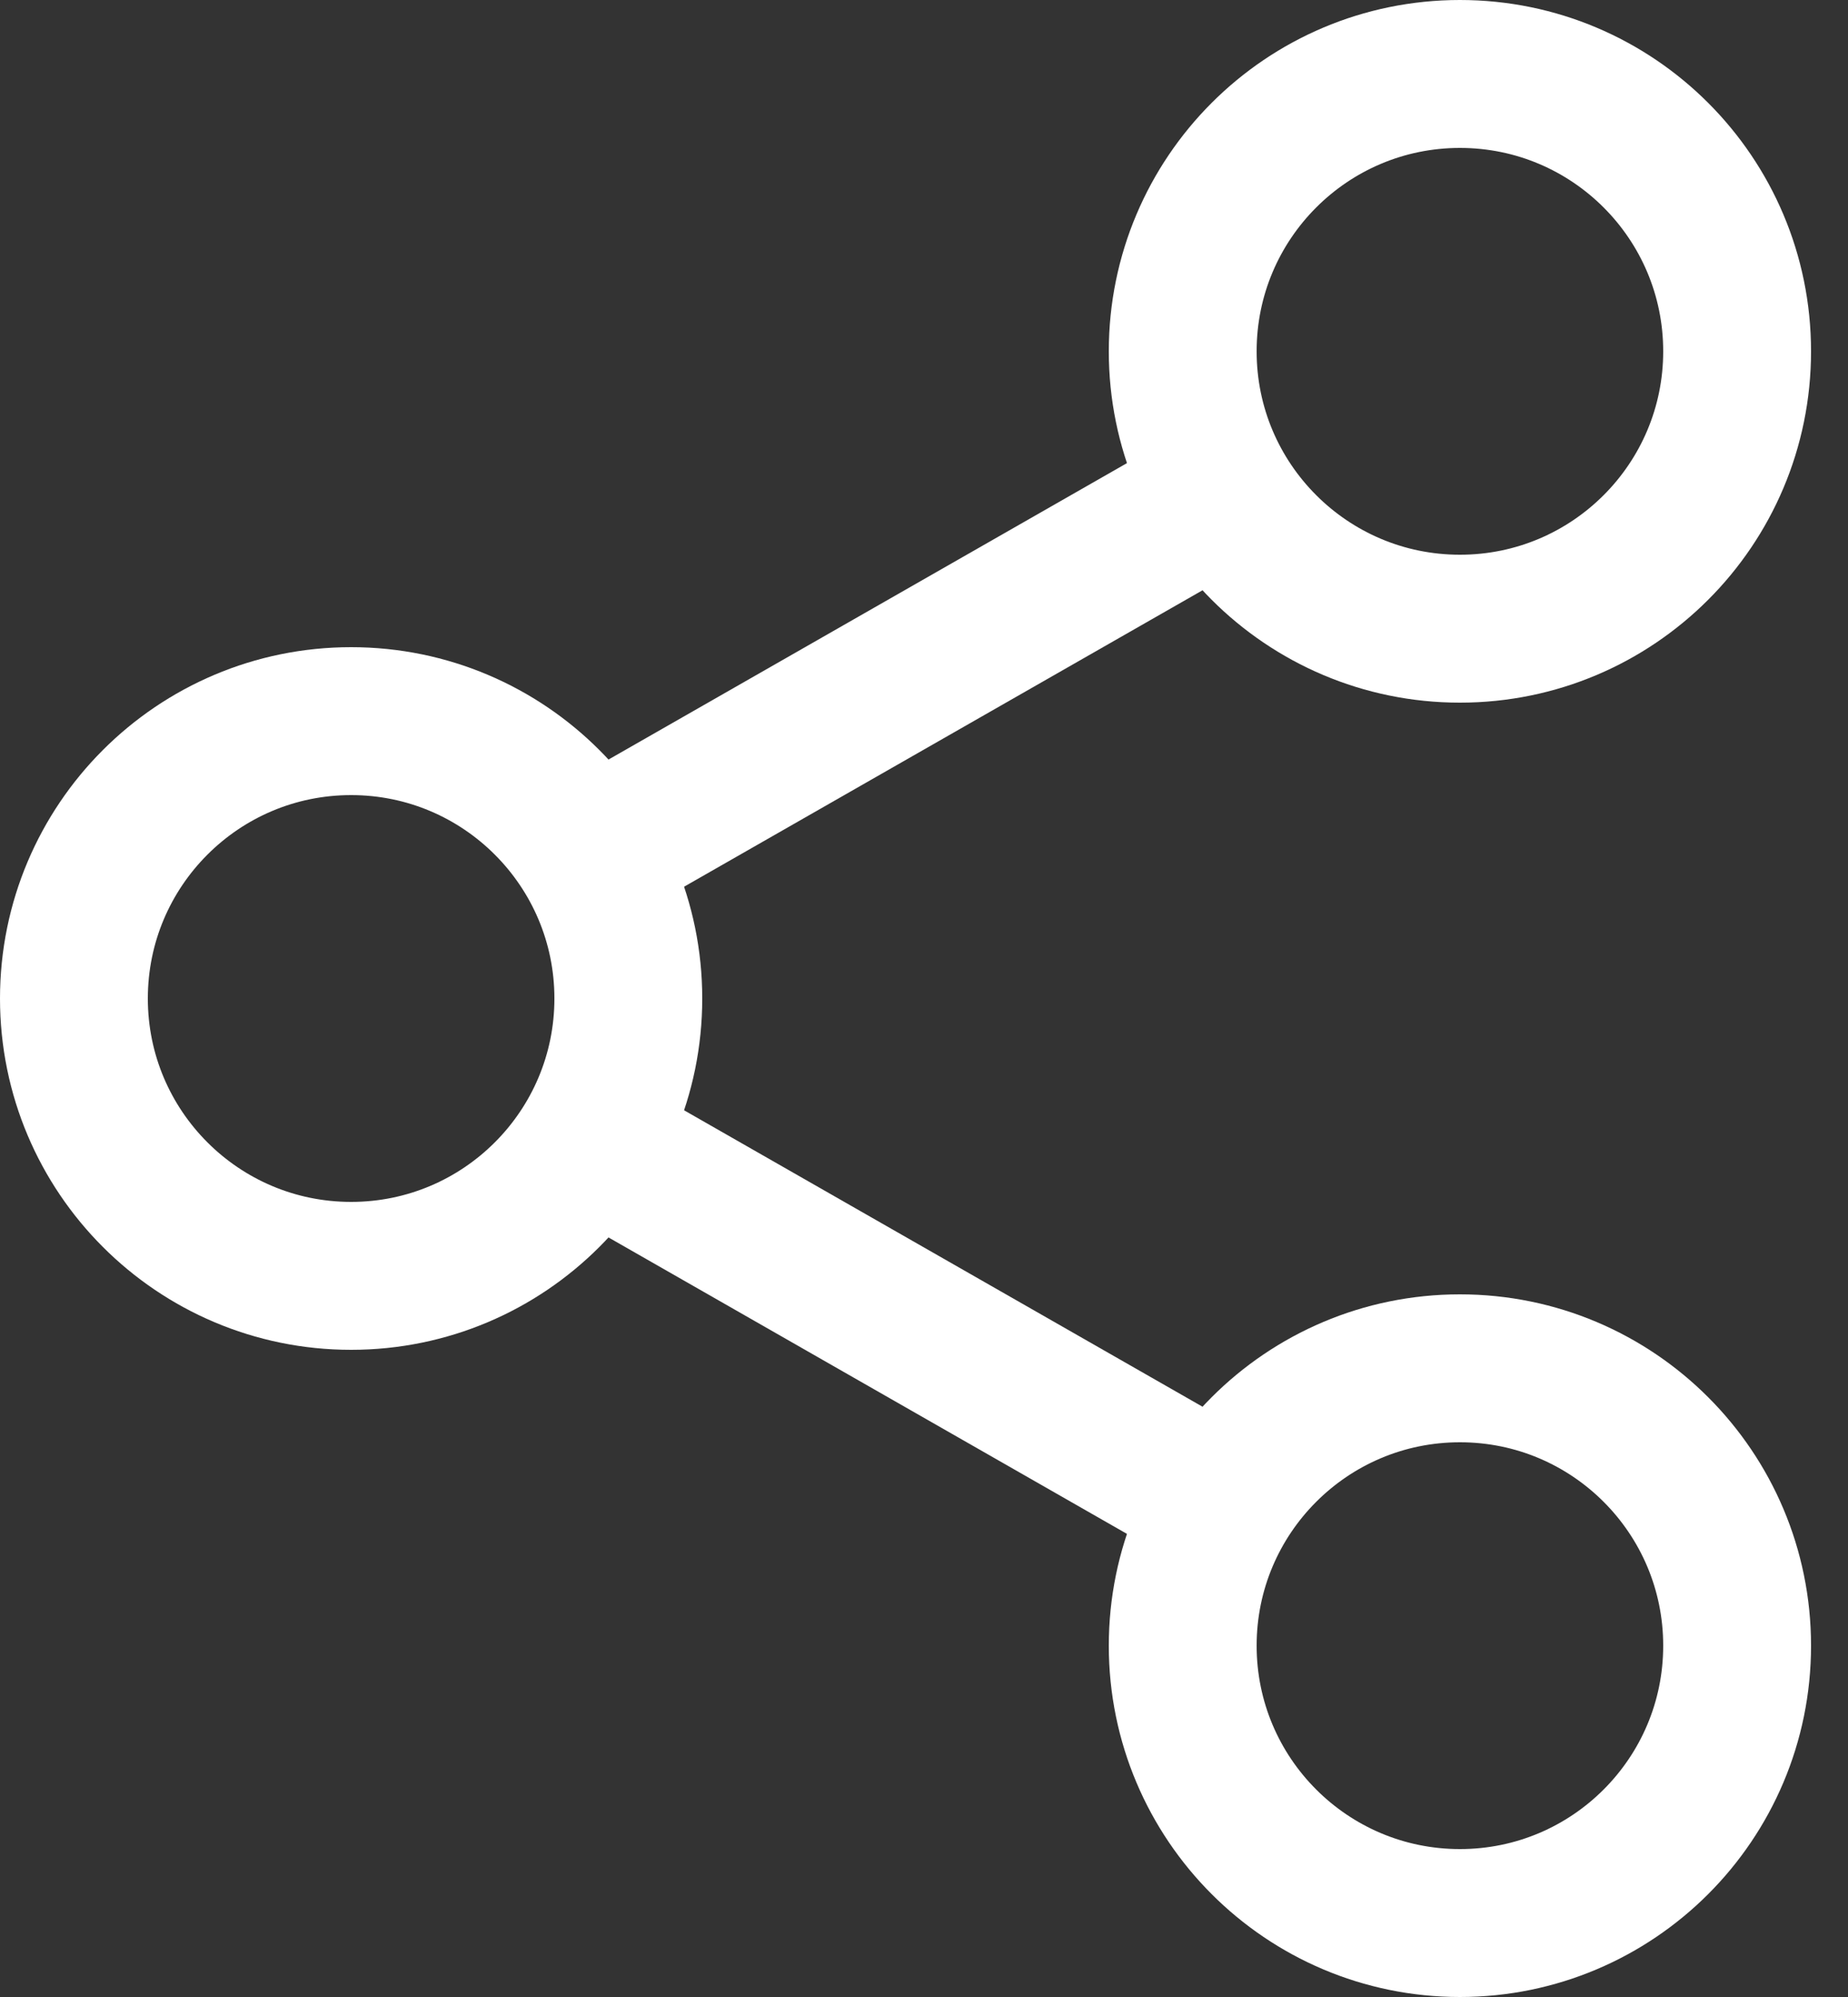 <svg width="25" height="27" viewBox="0 0 25 27" fill="none" xmlns="http://www.w3.org/2000/svg">
<rect x="0" y="0" width="25" height="27" fill="#333333" stroke="none"/>
<path d="M19.75 26C21.821 26 23.5 24.321 23.5 22.25C23.5 20.179 21.821 18.5 19.75 18.5C17.679 18.5 16 20.179 16 22.25C16 24.321 17.679 26 19.75 26Z" stroke="white" stroke-width="2" stroke-linecap="round" stroke-linejoin="round"/>
<path d="M19.75 8.5C21.821 8.5 23.5 6.821 23.5 4.75C23.5 2.679 21.821 1 19.75 1C17.679 1 16 2.679 16 4.75C16 6.821 17.679 8.5 19.75 8.5Z" stroke="white" stroke-width="2" stroke-linecap="round" stroke-linejoin="round"/>
<path d="M4.75 17.25C6.821 17.25 8.5 15.571 8.5 13.5C8.5 11.429 6.821 9.75 4.75 9.75C2.679 9.75 1 11.429 1 13.5C1 15.571 2.679 17.25 4.75 17.25Z" stroke="white" stroke-width="2" stroke-linecap="round" stroke-linejoin="round"/>
<path d="M16.625 6.625L7.875 11.625" stroke="white" stroke-width="2"/>
<path d="M7.875 15.375L16.625 20.375" stroke="white" stroke-width="2"/>
</svg>
